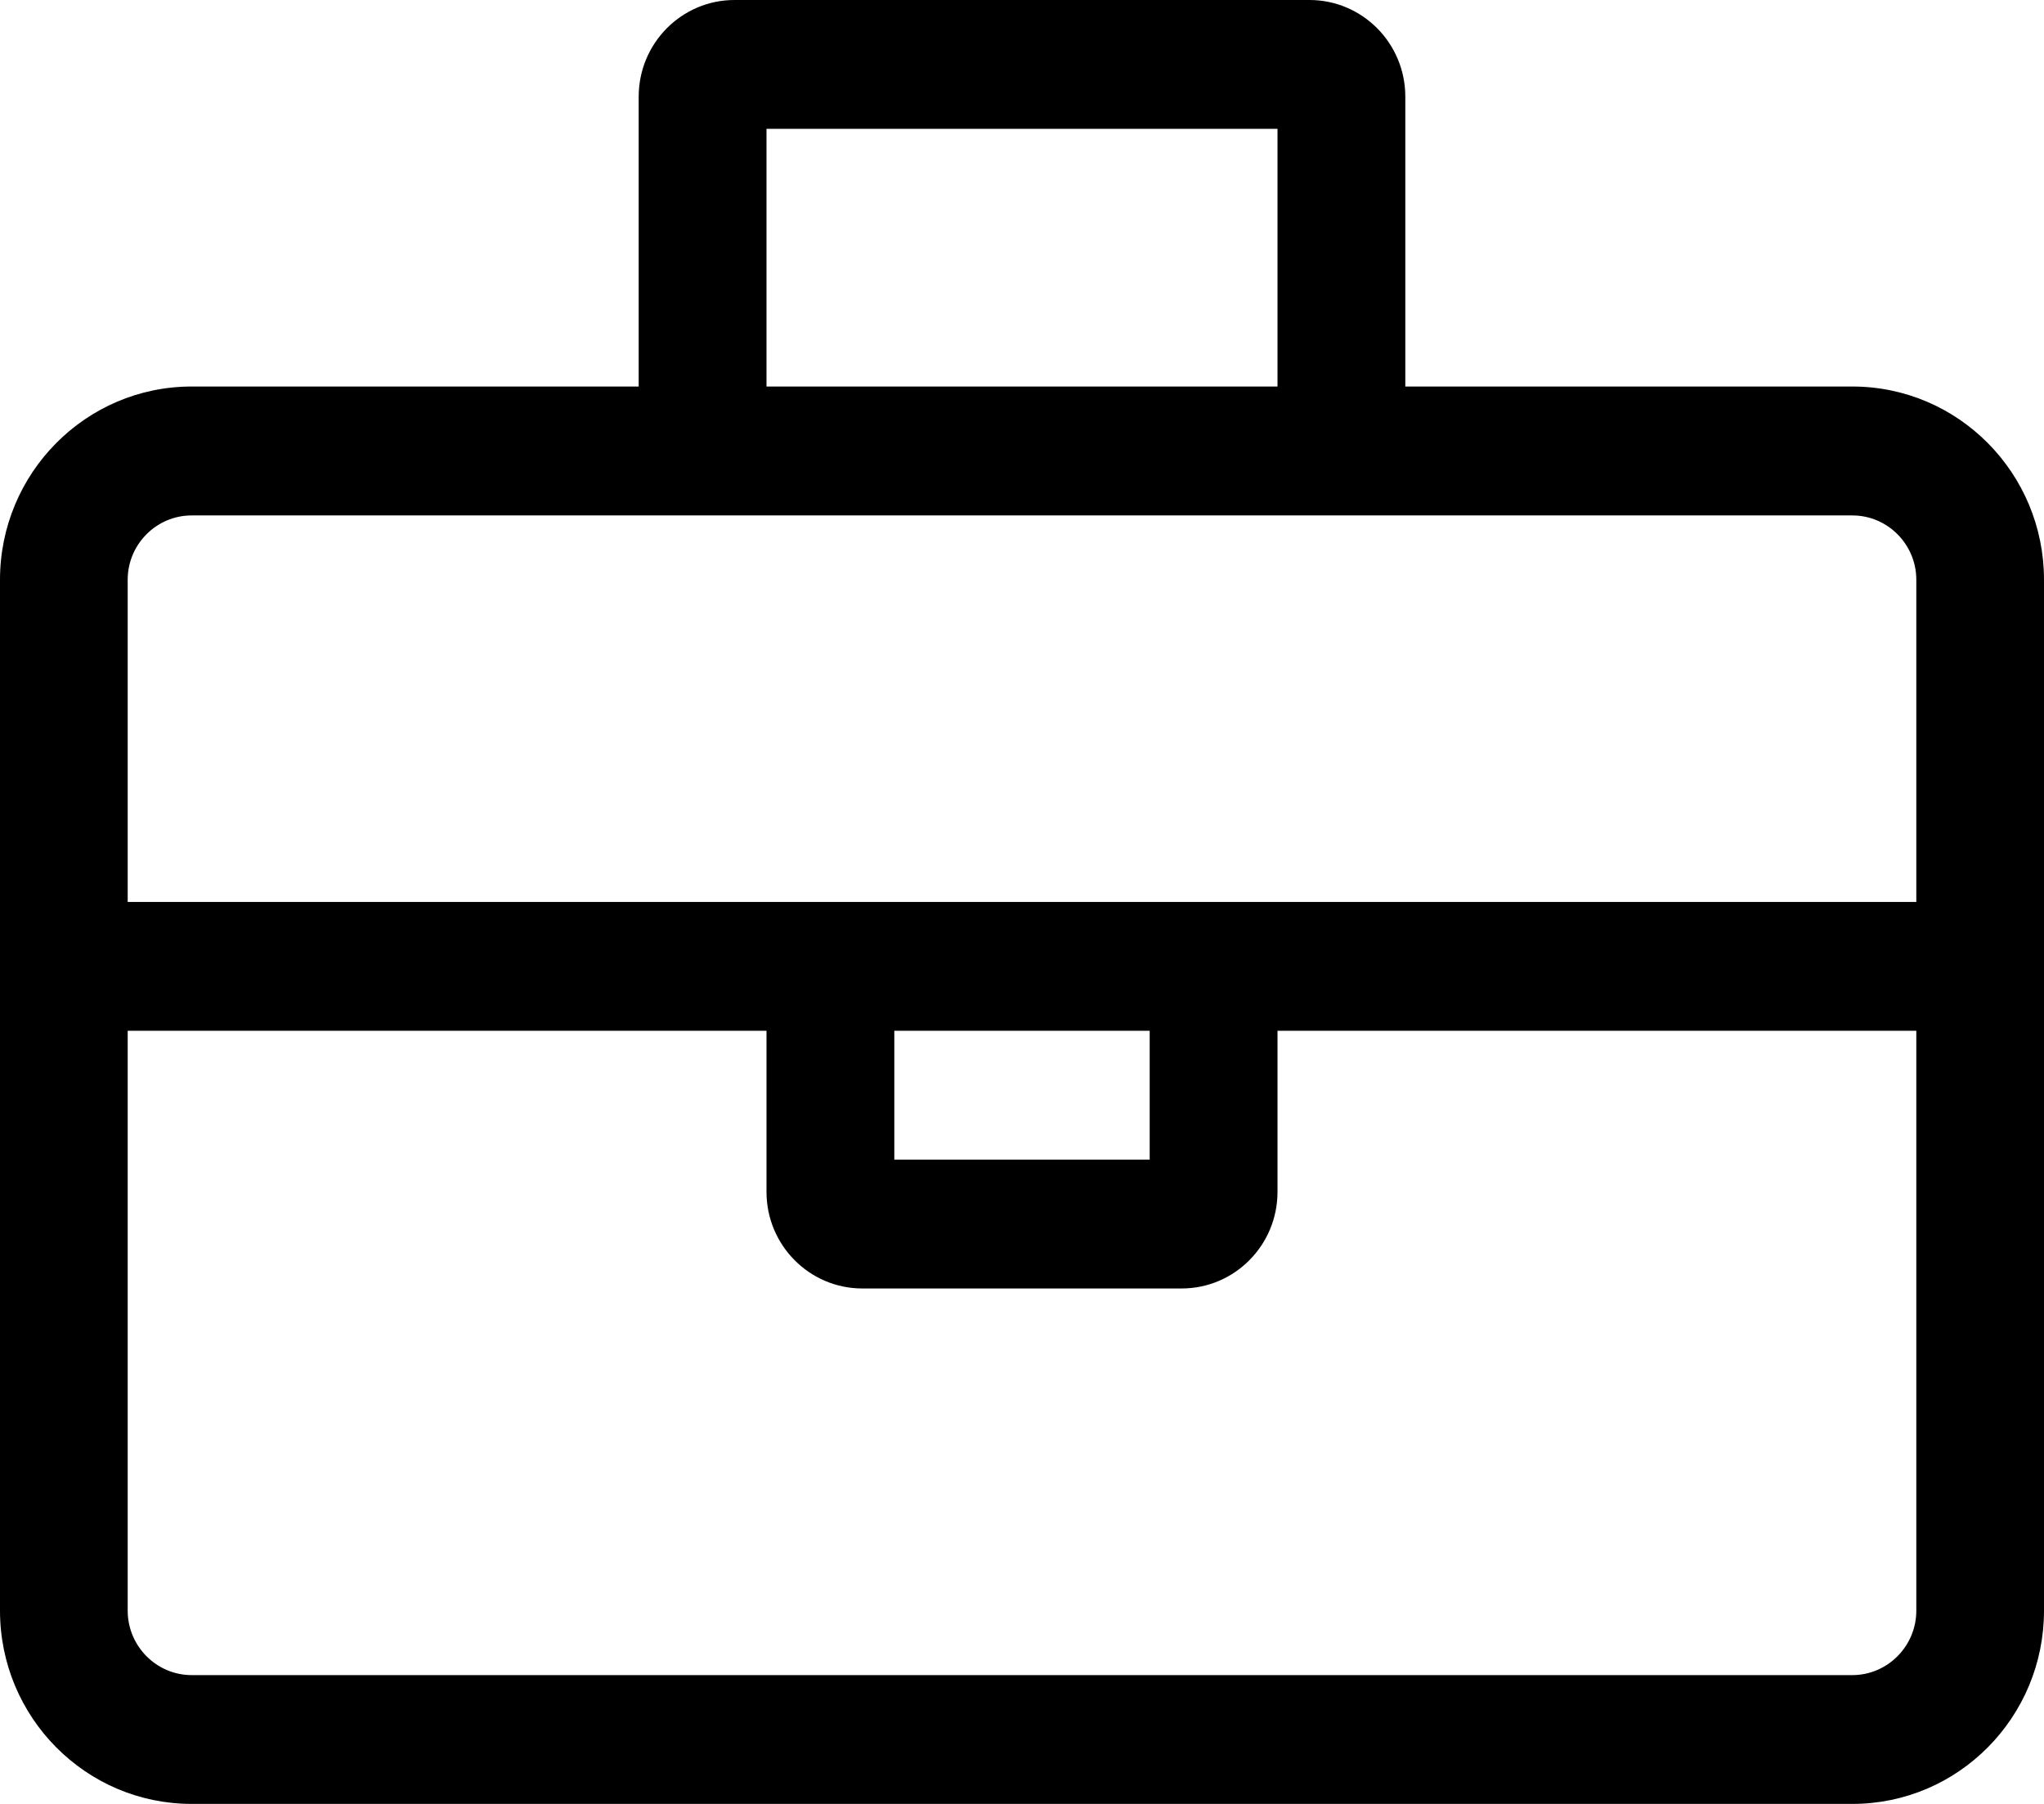 <svg width="17" height="15" viewBox="0 0 17 15" fill="none" xmlns="http://www.w3.org/2000/svg">
<path d="M15.406 3.214H11.688V0.804C11.688 0.36 11.331 0 10.891 0H6.109C5.669 0 5.312 0.36 5.312 0.804V3.214H1.594C0.714 3.214 0 3.934 0 4.821V13.393C0 14.28 0.714 15 1.594 15H15.406C16.287 15 17 14.28 17 13.393V4.821C17 3.934 16.287 3.214 15.406 3.214ZM6.375 1.071H10.625V3.214H6.375V1.071ZM15.938 13.393C15.938 13.688 15.699 13.929 15.406 13.929H1.594C1.301 13.929 1.062 13.688 1.062 13.393V8.571H6.375V9.911C6.375 10.354 6.732 10.714 7.172 10.714H9.828C10.268 10.714 10.625 10.354 10.625 9.911V8.571H15.938V13.393ZM7.438 9.643V8.571H9.562V9.643H7.438ZM15.938 7.5H1.062V4.821C1.062 4.526 1.301 4.286 1.594 4.286H15.406C15.699 4.286 15.938 4.526 15.938 4.821V7.5Z" fill="black"/>
</svg>
